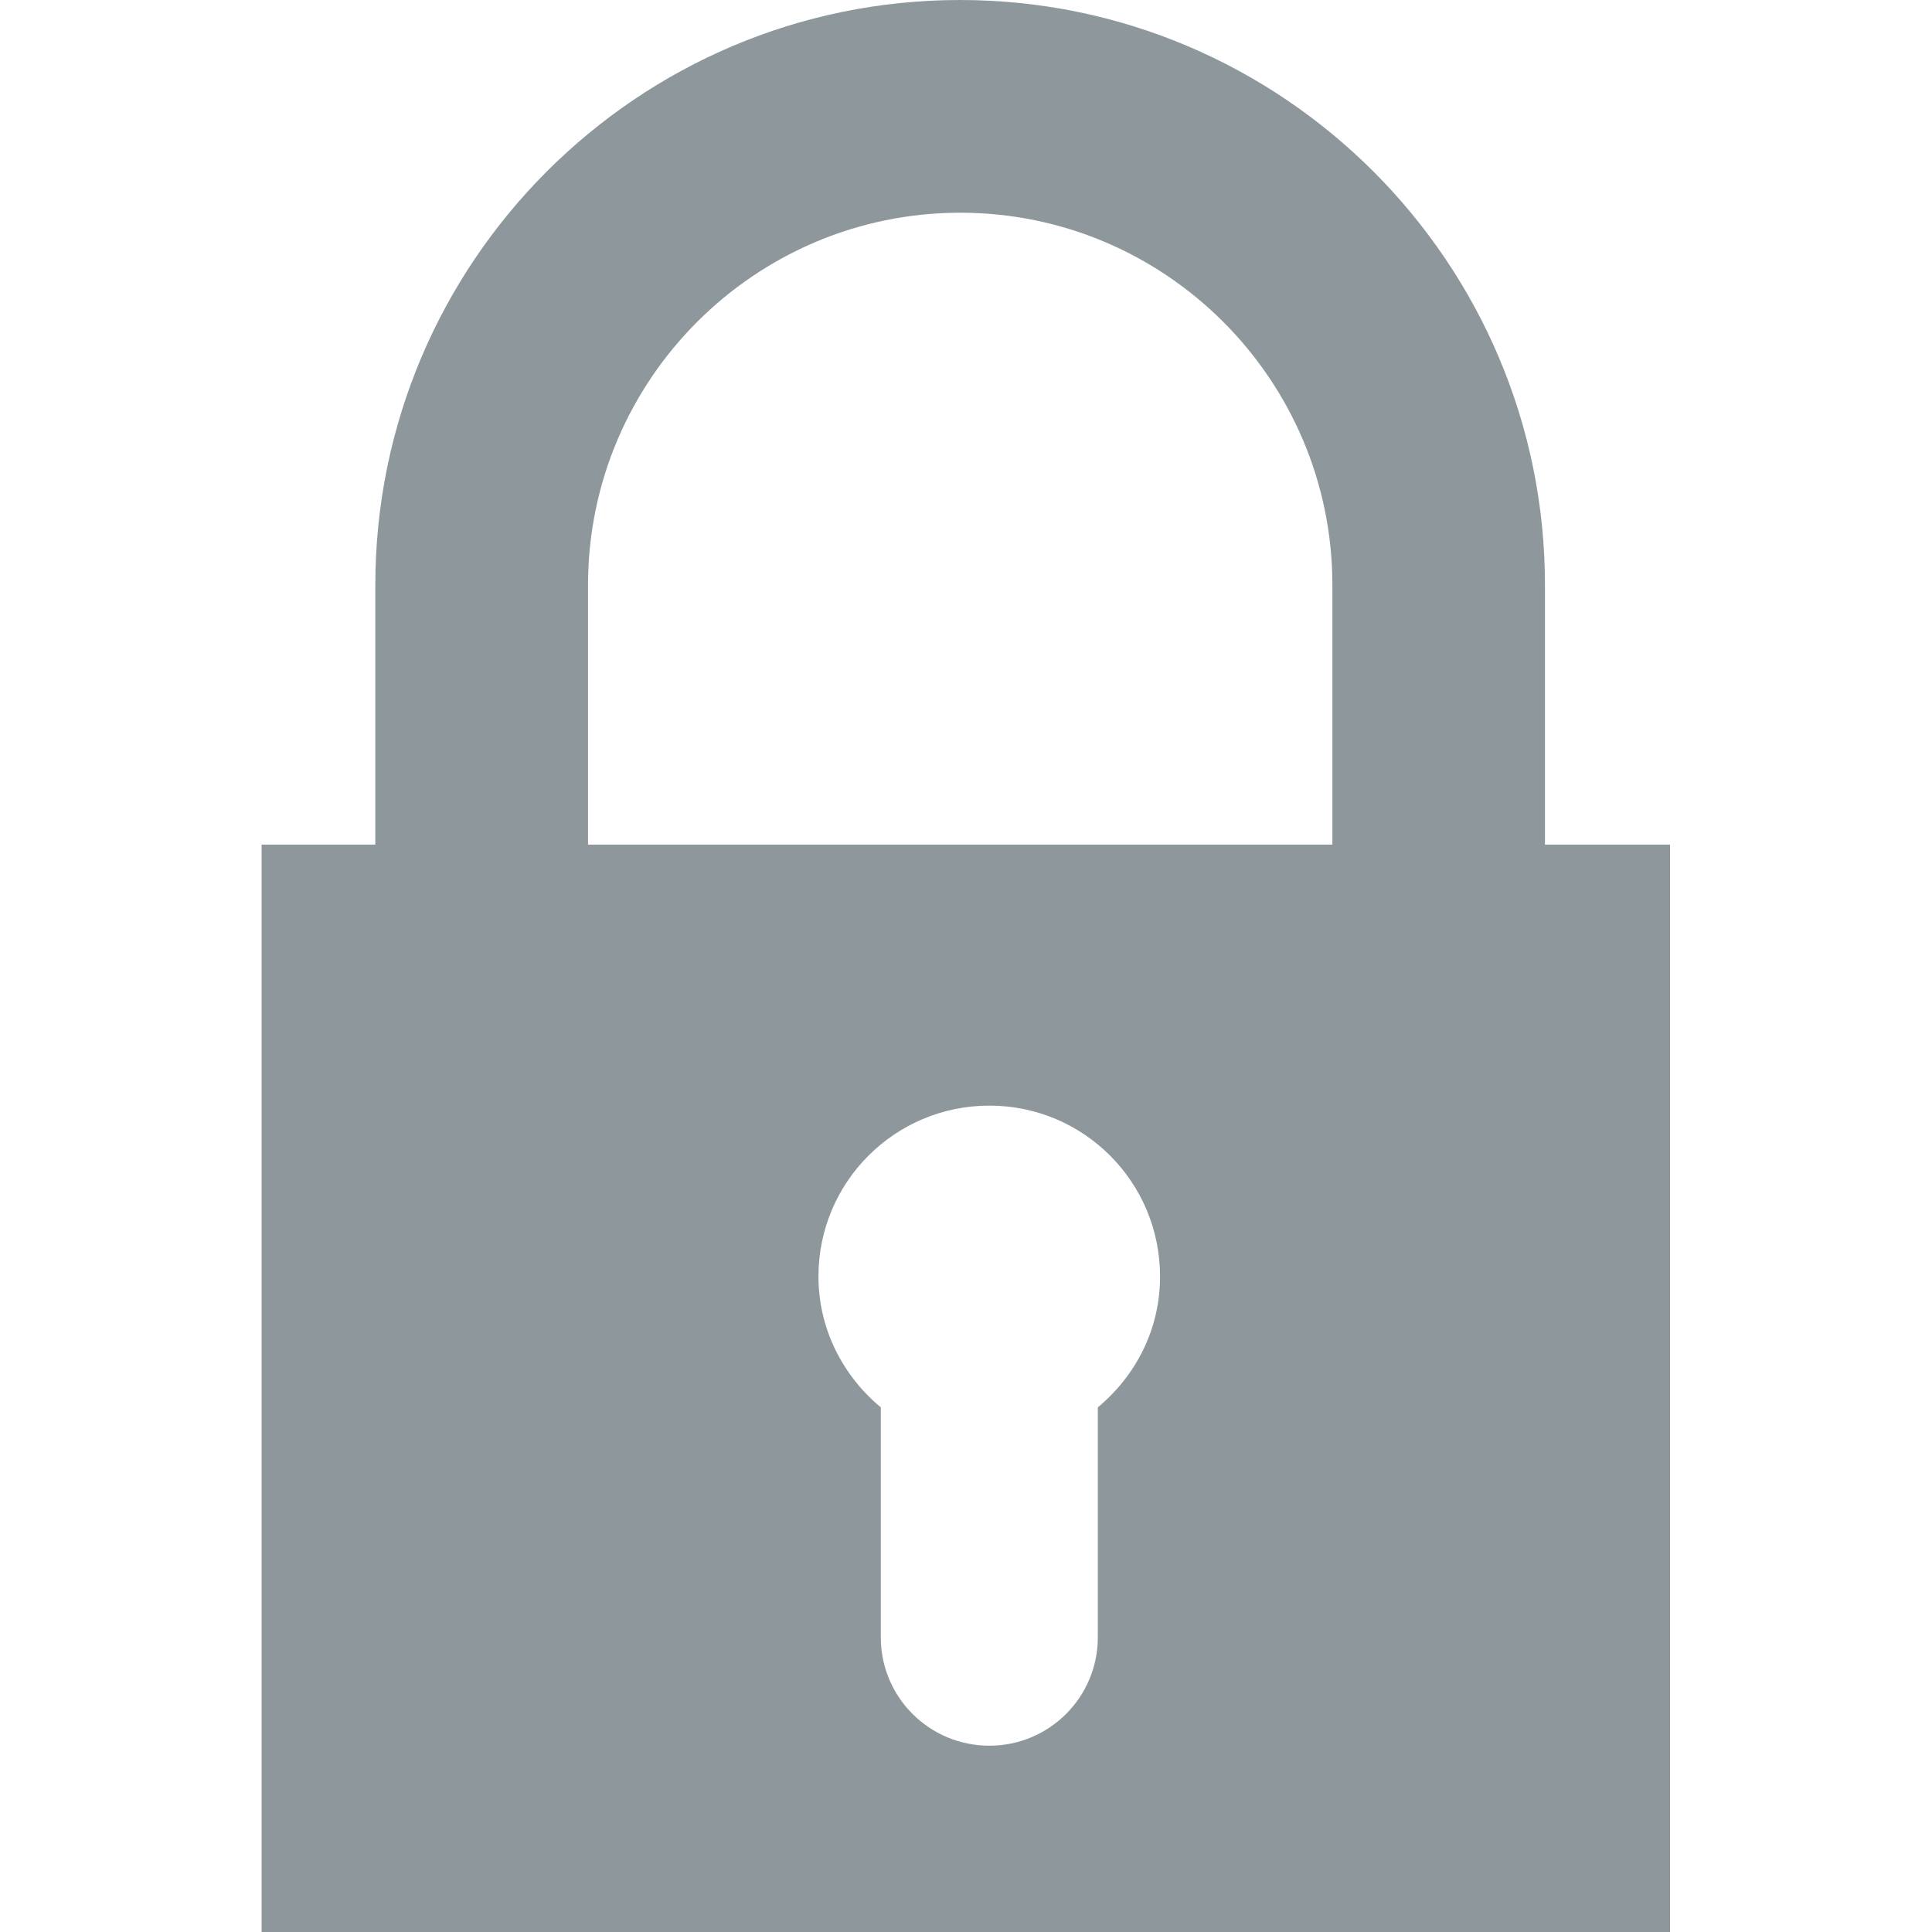 <svg width="30" height="30" viewBox="0 0 30 30" fill="none" xmlns="http://www.w3.org/2000/svg">
<g opacity="0.5">
<path d="M23.99 13.115V9.083C23.99 4.076 19.917 0 14.907 0C9.898 0 5.828 4.076 5.828 9.083V13.115H4.062V30H25.932V13.115H23.99ZM17.047 21.853V25.423C17.047 26.354 16.293 27.107 15.363 27.107C14.431 27.107 13.677 26.355 13.677 25.423V21.853C13.091 21.367 12.709 20.64 12.709 19.82C12.709 18.354 13.897 17.168 15.363 17.168C16.828 17.168 18.013 18.354 18.013 19.82C18.015 20.642 17.633 21.367 17.047 21.853ZM20.687 13.115H9.131V9.083C9.131 5.896 11.724 3.303 14.911 3.303C18.096 3.303 20.689 5.896 20.689 9.083V13.115H20.687Z" fill="#1E3139"/>
</g>
</svg>
